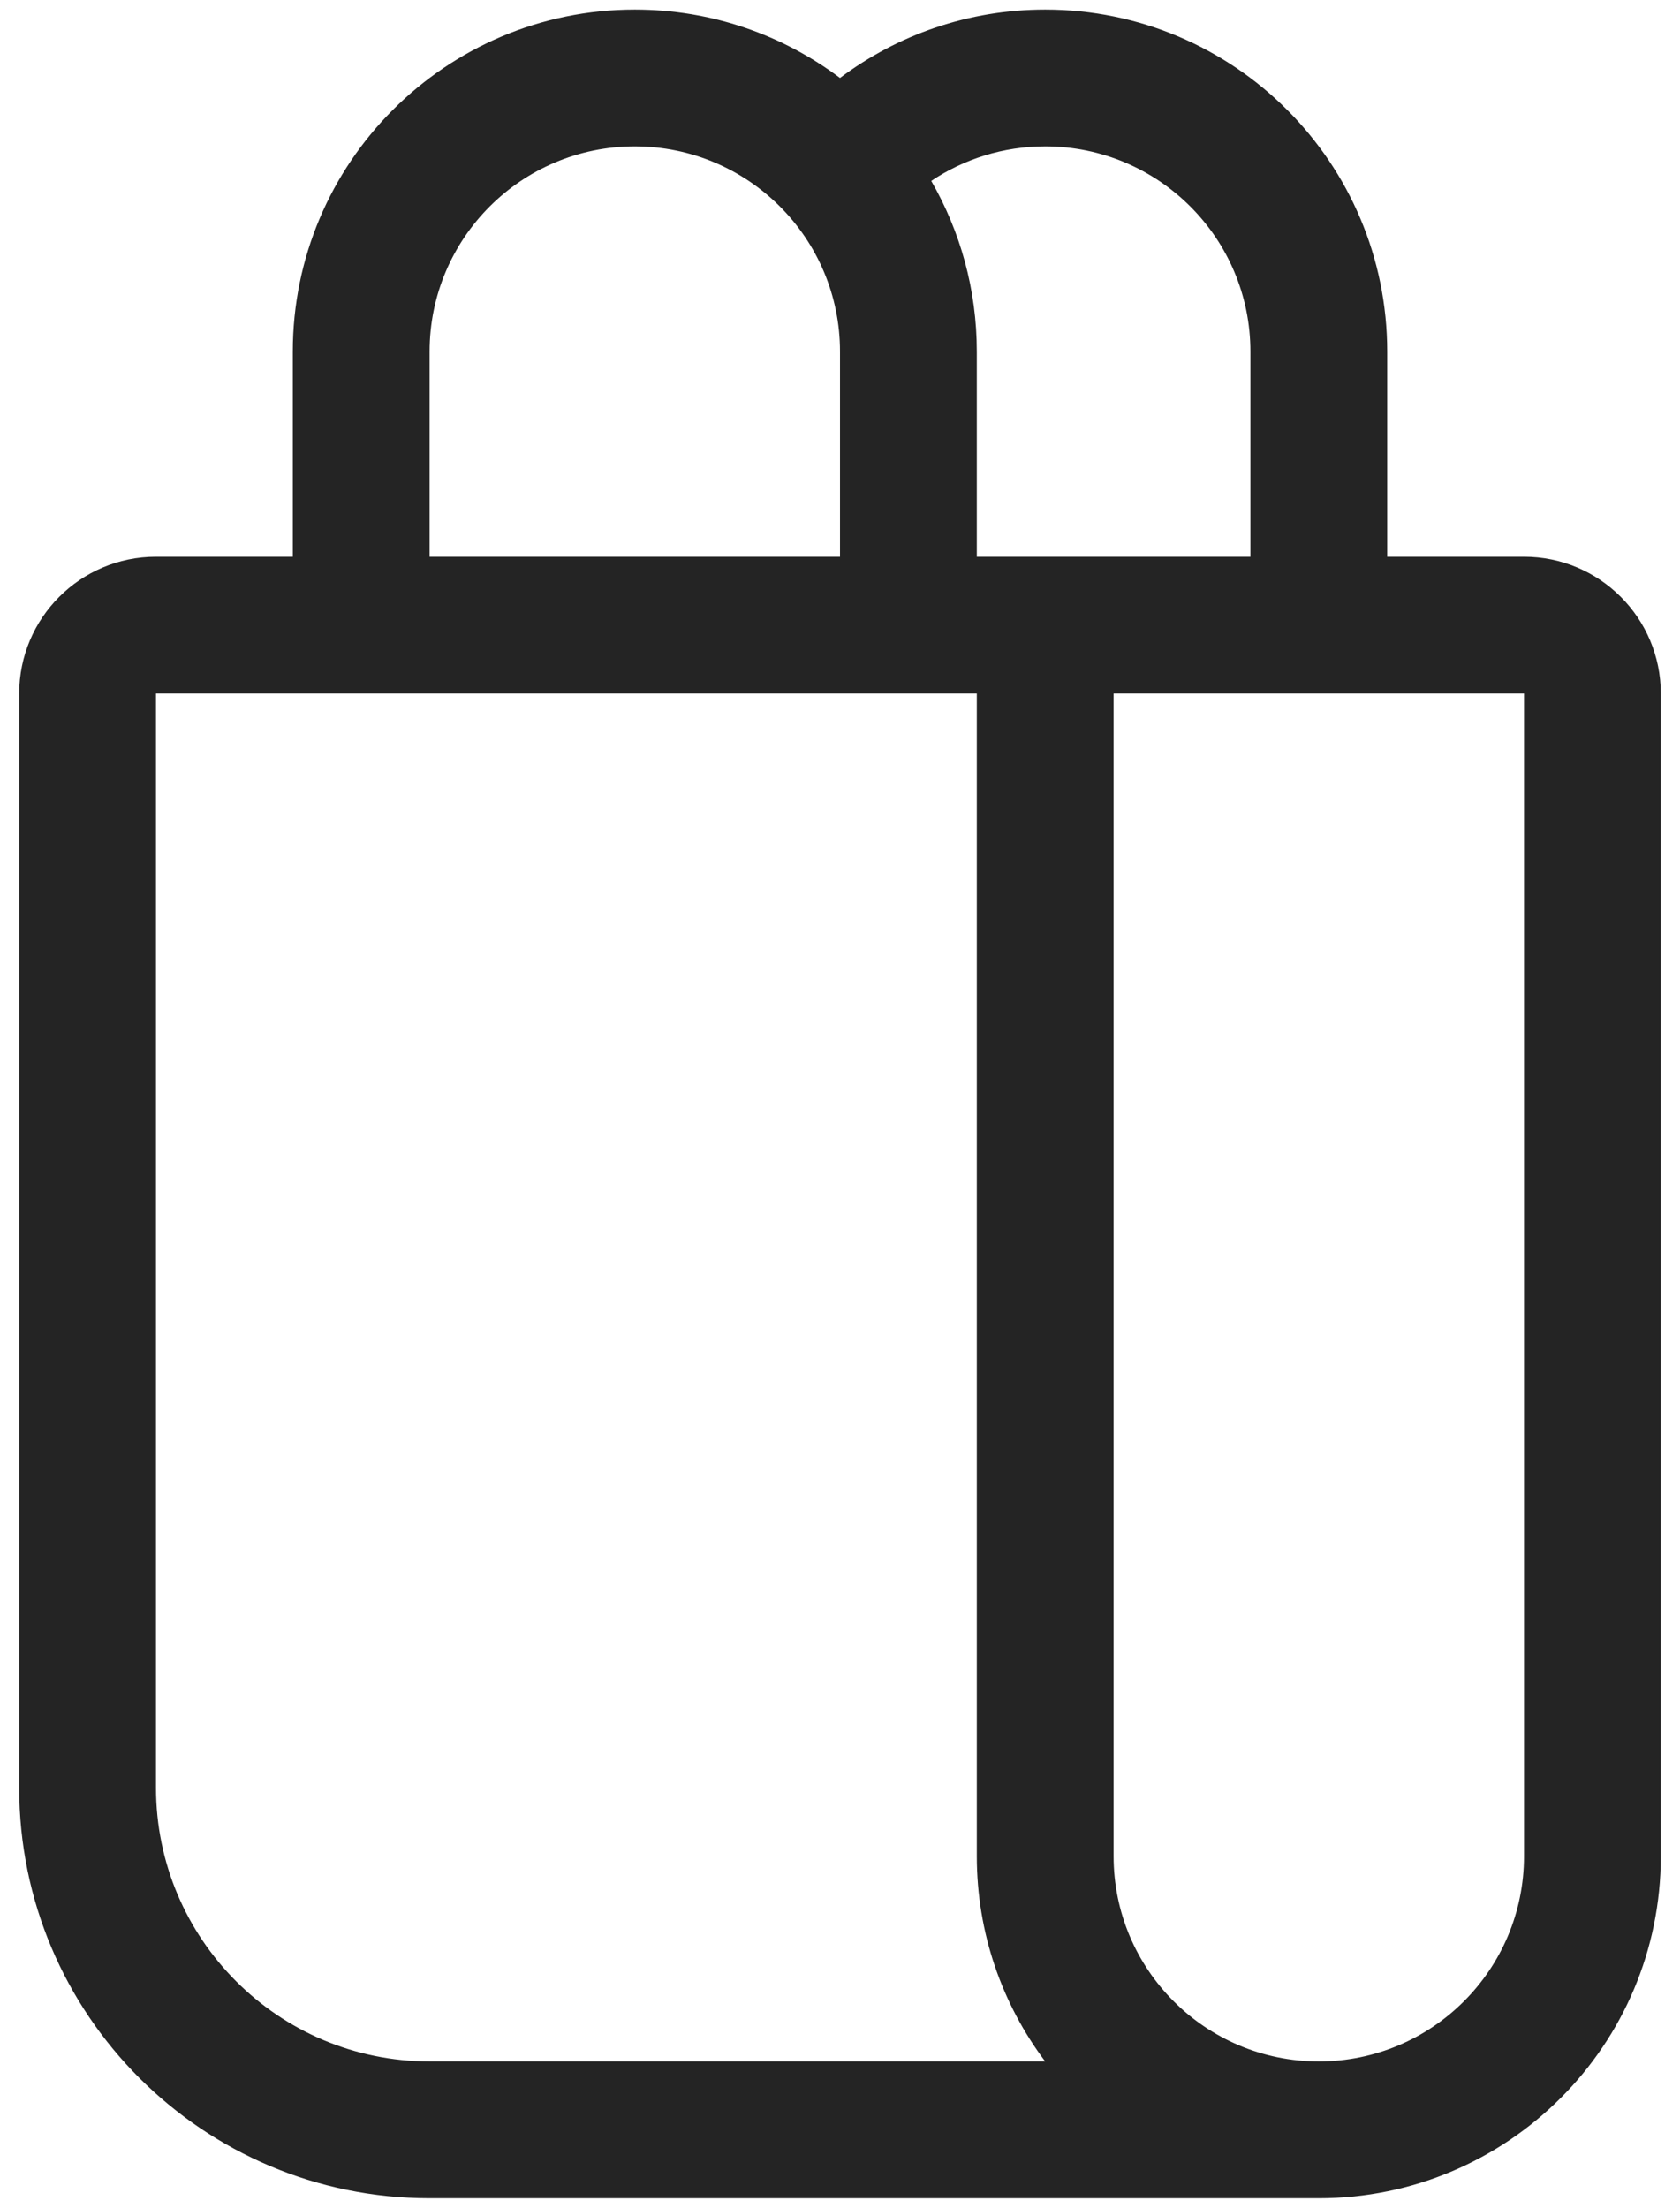 <svg width="70" height="92" viewBox="0 0 70 92" fill="none" xmlns="http://www.w3.org/2000/svg">
<path d="M35 3.249C32.618 1.46 29.658 0.4 26.45 0.4C18.58 0.4 12.2 6.78 12.2 14.65V23.2H6.5C3.352 23.2 0.8 25.752 0.8 28.9V74.5C0.8 83.944 8.456 91.6 17.9 91.6H54.95C62.82 91.6 69.2 85.22 69.2 77.35V28.9C69.2 25.752 66.648 23.2 63.5 23.2H57.8V14.65C57.8 6.78 51.42 0.4 43.55 0.4C40.342 0.4 37.382 1.46 35 3.249ZM17.9 14.65C17.9 9.928 21.728 6.1 26.45 6.1C31.172 6.1 35 9.928 35 14.65V23.2H17.9V14.65ZM38.802 7.539C40.16 6.63 41.793 6.1 43.55 6.1C48.272 6.1 52.1 9.928 52.1 14.65V23.2H40.7V14.65C40.7 12.06 40.009 9.632 38.802 7.539ZM17.9 85.9C11.604 85.9 6.5 80.796 6.5 74.5V28.9H40.7V77.35C40.7 80.558 41.76 83.518 43.549 85.9H17.9ZM63.5 77.35C63.5 82.072 59.672 85.9 54.95 85.9C50.228 85.9 46.4 82.072 46.4 77.35V28.9H63.5V77.35Z" fill="#242424"/>
</svg>
